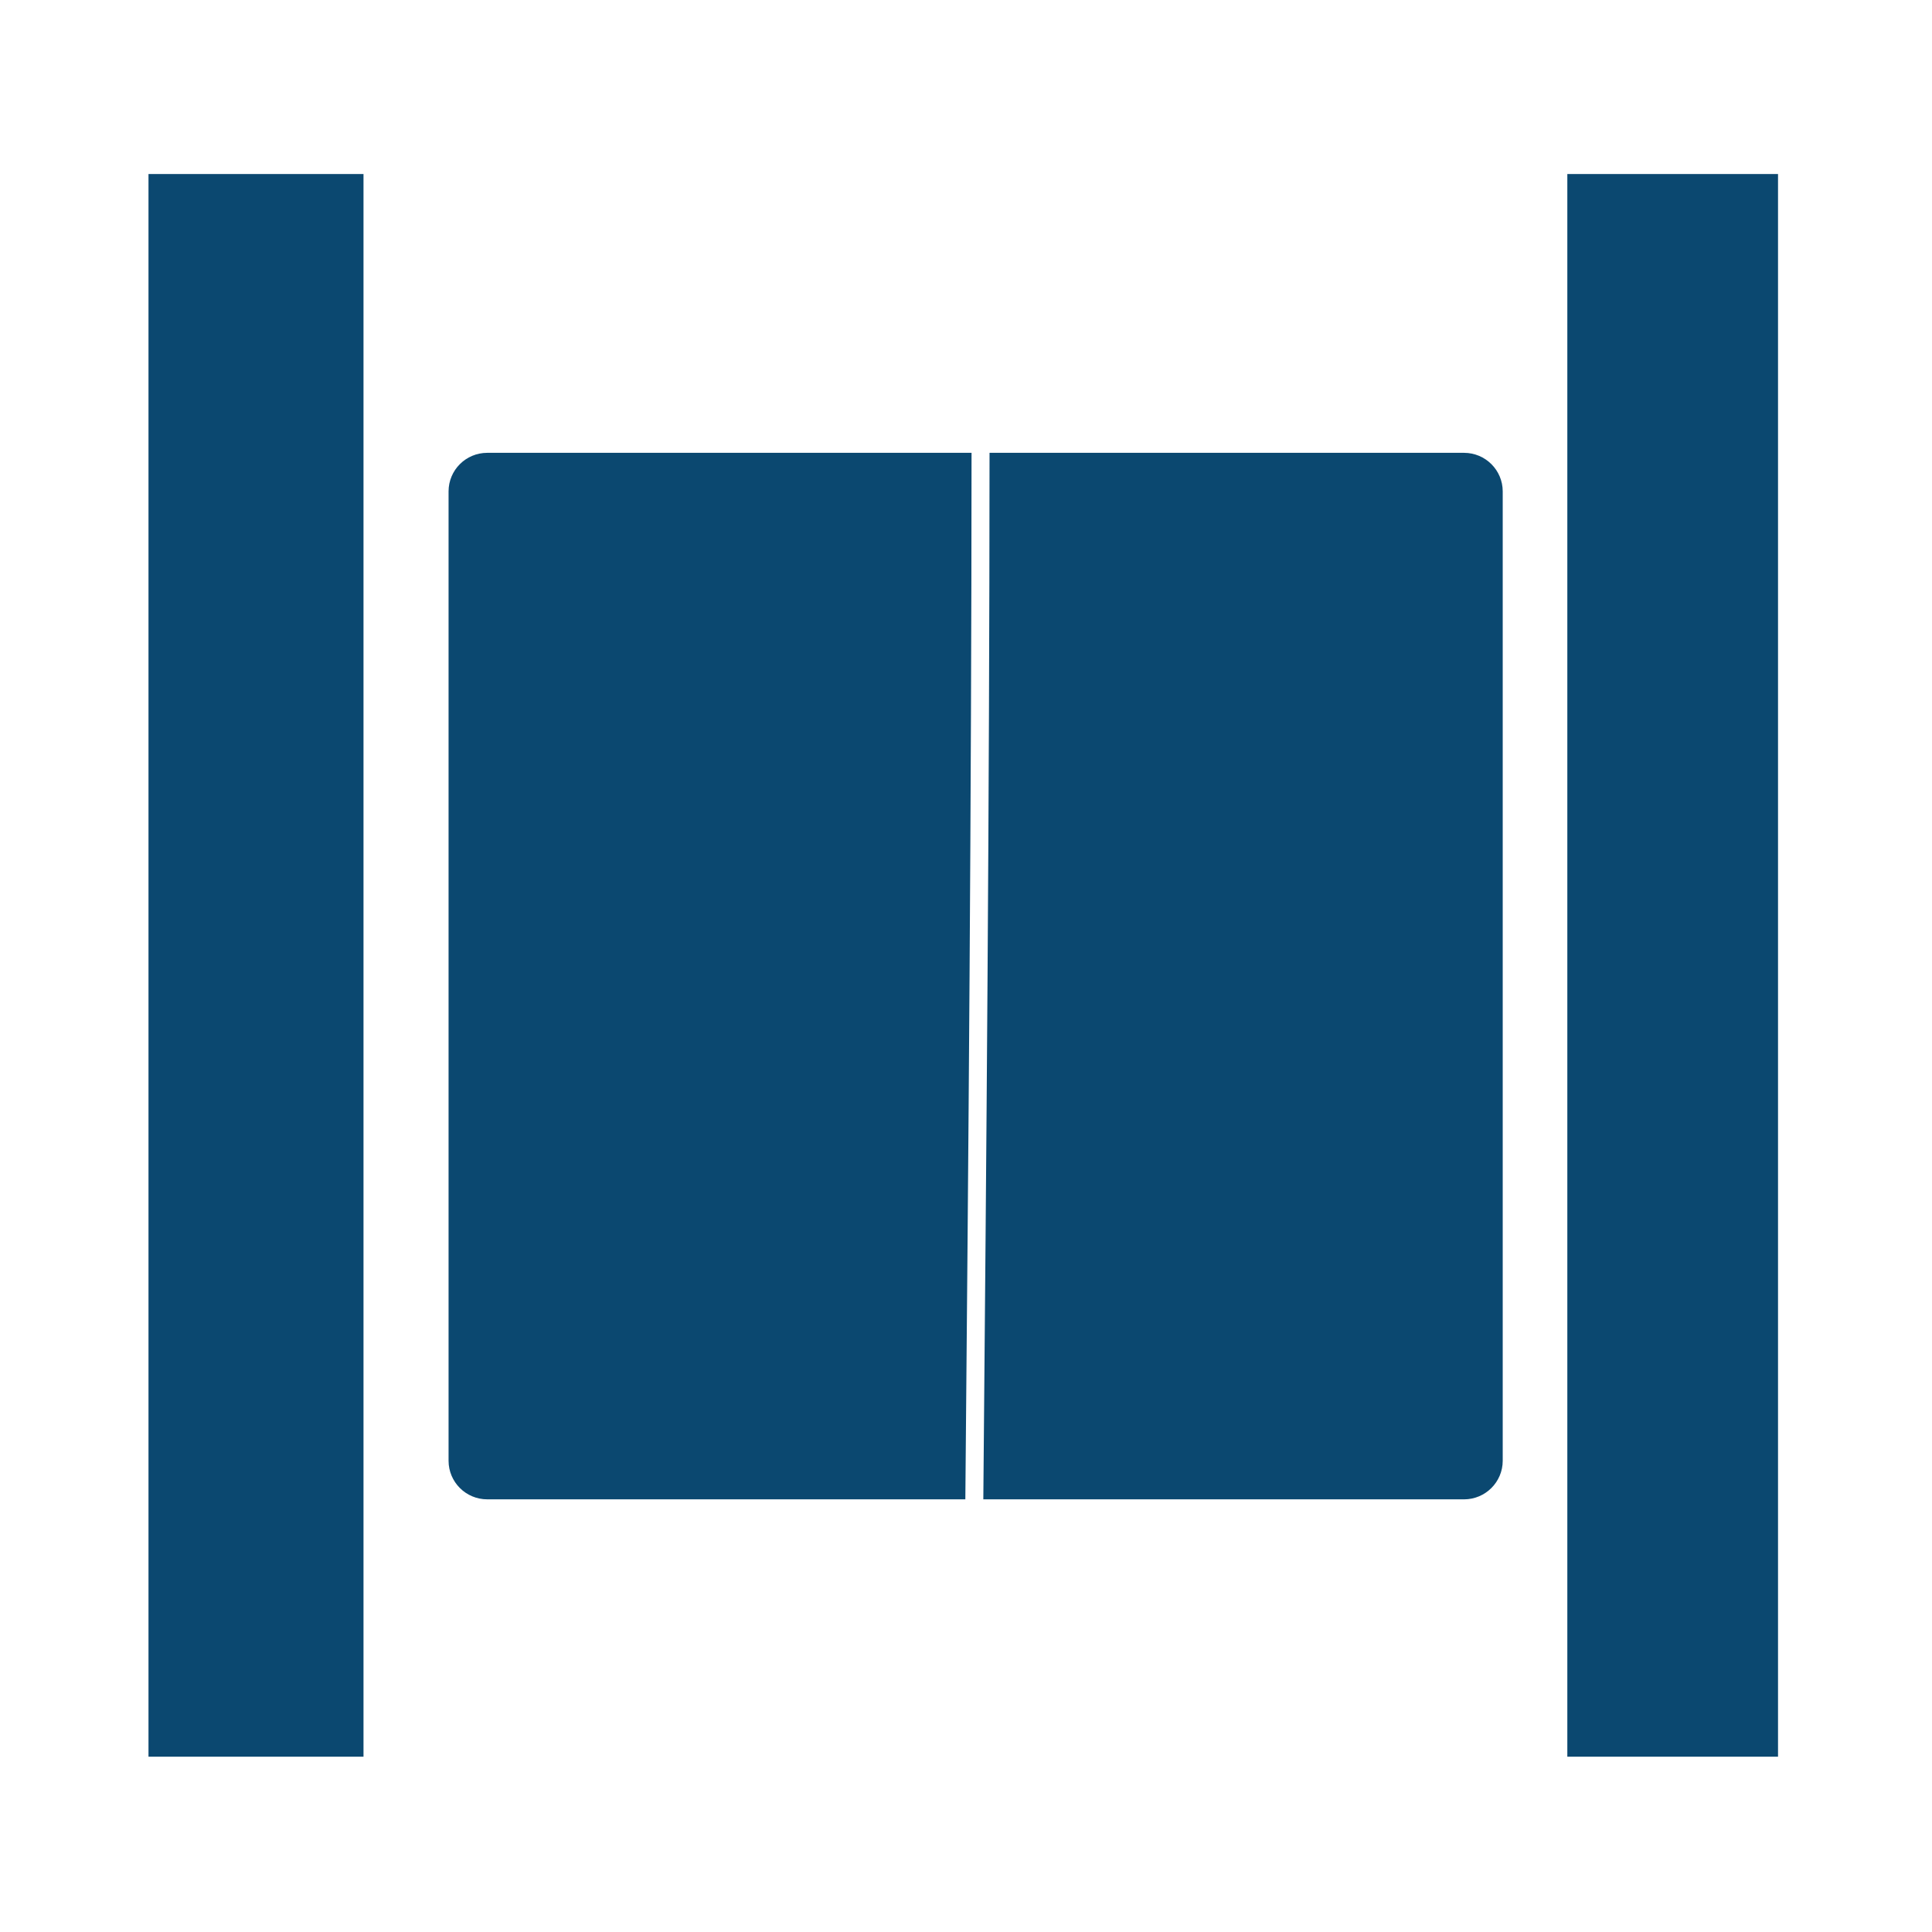 <svg width="170" height="170" viewBox="0 0 170 170" fill="none" xmlns="http://www.w3.org/2000/svg">
<path d="M13.066 15.313H31.985V154.575H13.066V15.313Z" fill="#0B4870"/>
<path d="M137.912 15.313H156.451V154.575H137.912V15.313Z" fill="#0B4870"/>
<path d="M128.822 39.845H87.071C87.063 70.456 86.796 101.32 86.524 131.93H128.822C130.701 131.93 132.227 130.408 132.227 128.534V43.24C132.227 41.364 130.701 39.845 128.822 39.845Z" fill="#0B4870"/>
<path d="M42.873 39.845C40.992 39.845 39.47 41.364 39.47 43.24V128.534C39.47 130.408 40.992 131.929 42.873 131.929H84.942C85.213 101.32 85.48 70.456 85.488 39.845H42.873V39.845Z" fill="#0B4870"/>
</svg>

